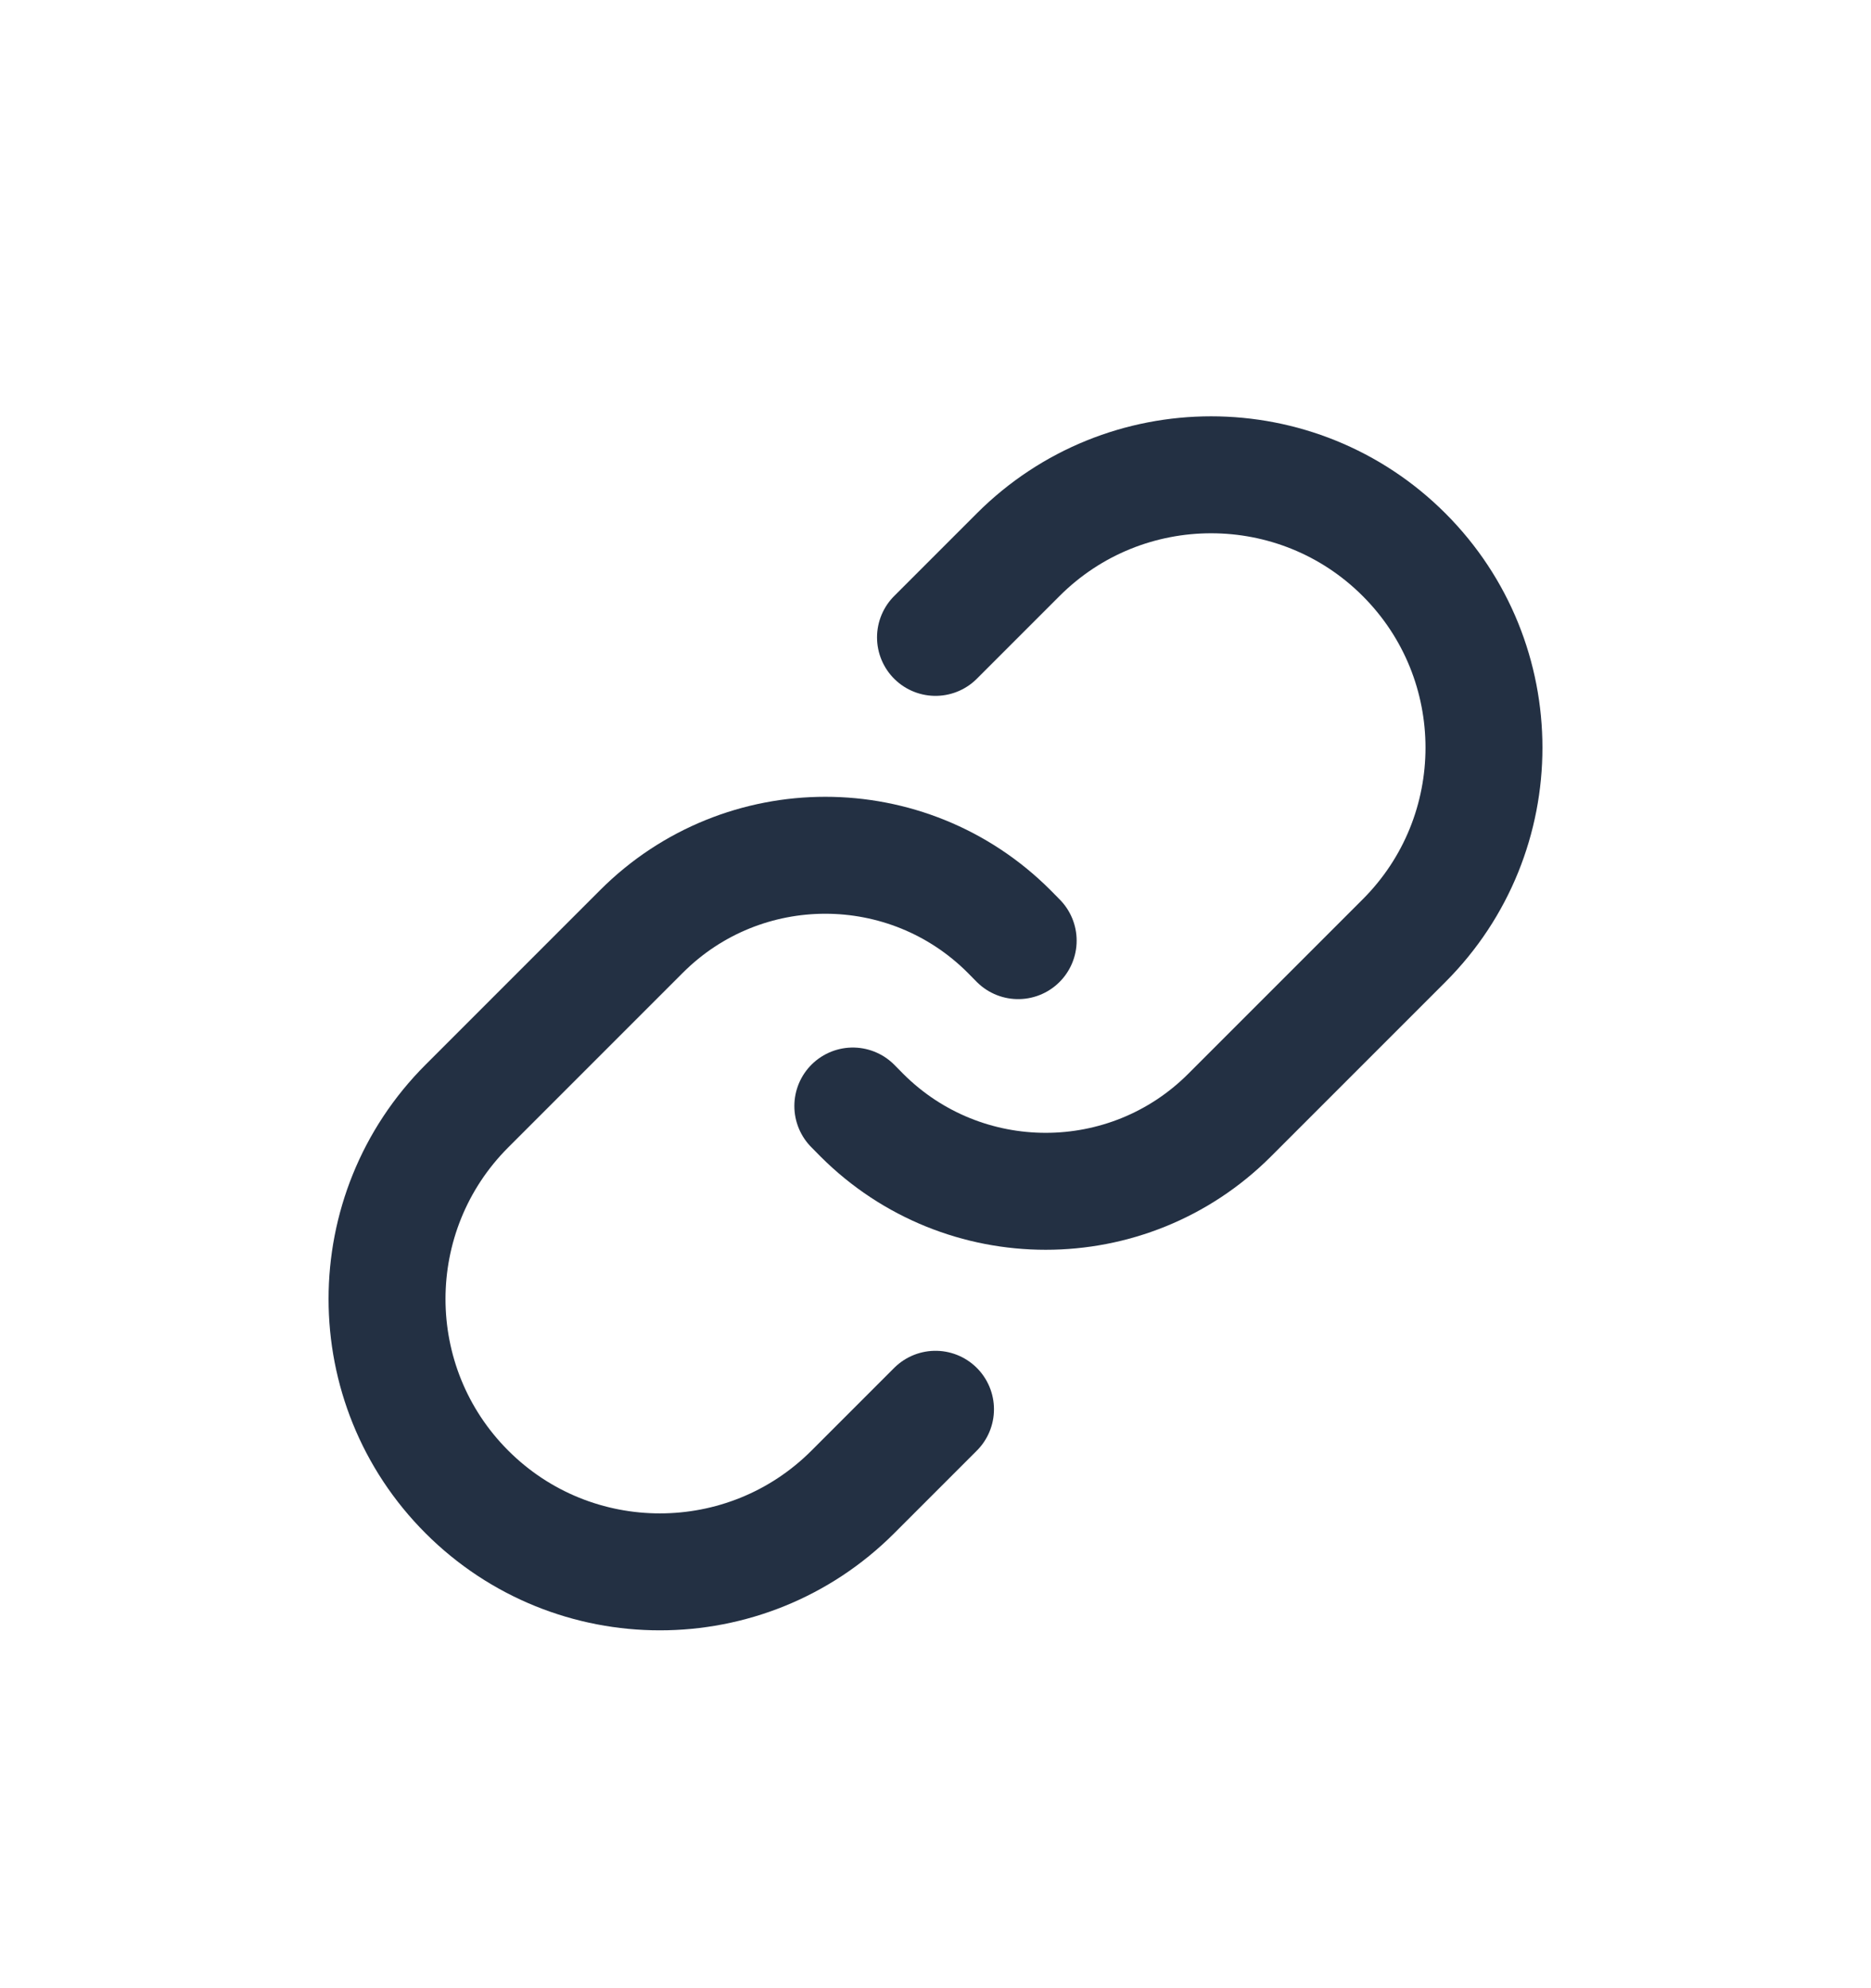 <svg width="16" height="17" viewBox="0 0 16 17" fill="none" xmlns="http://www.w3.org/2000/svg">
<path d="M7.293 9.457L7.371 9.536C8.239 10.403 9.646 10.403 10.514 9.536L12.007 8.043C12.918 7.132 12.918 5.654 12.007 4.743V4.743C11.096 3.832 9.618 3.832 8.707 4.743L8 5.45" stroke="#233043" stroke-linecap="round" stroke-linejoin="round"/>
<path d="M8.707 8.043L8.629 7.964C7.761 7.096 6.354 7.096 5.486 7.964L3.993 9.457C3.082 10.368 3.082 11.846 3.993 12.757V12.757C4.904 13.668 6.382 13.668 7.293 12.757L8 12.05" stroke="#233043" stroke-linecap="round" stroke-linejoin="round"/>
</svg>
